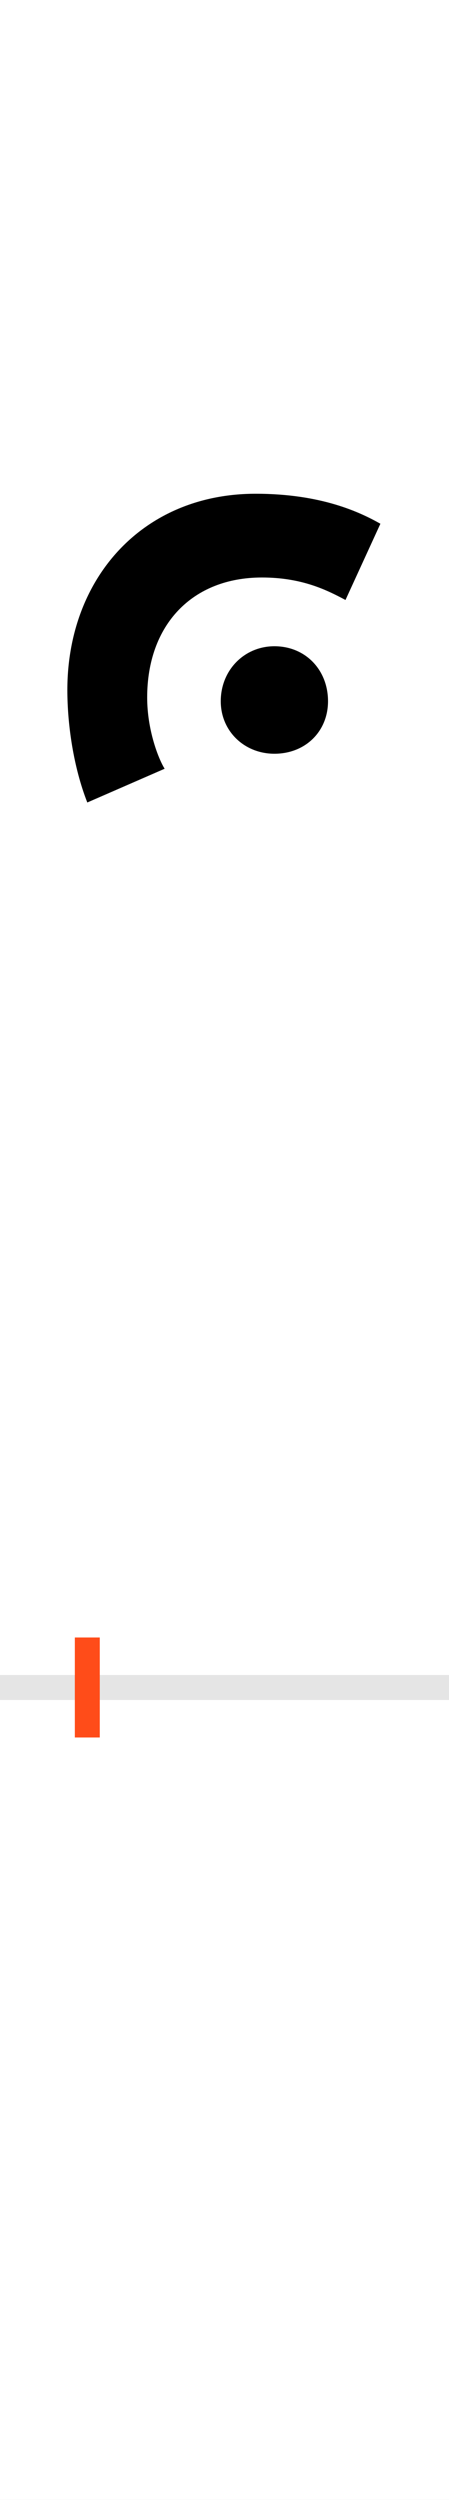 <?xml version="1.0" encoding="UTF-8"?>
<svg height="200.0" version="1.1" width="36.0" xmlns="http://www.w3.org/2000/svg" xmlns:xlink="http://www.w3.org/1999/xlink">
 <rect width="100%" height="100%" fill="#333333" stroke="none"/>
 <path d="M0,0 l36,0 l0,200 l-36,0 Z M0,0" fill="rgb(255,255,255)" transform="matrix(1,0,0,-1,0.0,200.0)"/>
 <path d="M0,0 l36,0" fill="none" stroke="rgb(229,229,229)" stroke-width="2" transform="matrix(1,0,0,-1,0.0,135.0)"/>
 <path d="M0,-4 l0,8" fill="none" stroke="rgb(255,76,25)" stroke-width="2" transform="matrix(1,0,0,-1,7.0,135.0)"/>
 <path d="M62,735 c-5,8,-14,31,-14,57 c0,58,36,96,92,96 c32,0,52,-10,67,-18 l28,61 c-16,9,-47,24,-100,24 c-91,0,-151,-68,-151,-157 c0,-28,5,-62,16,-90 Z M107,789 c0,-24,19,-42,43,-42 c25,0,43,18,43,42 c0,25,-18,44,-43,44 c-24,0,-43,-19,-43,-44 Z M107,789" fill="rgb(0,0,0)" transform="matrix(0.1,0.0,0.0,-0.1,7.0,135.0)"/>
</svg>